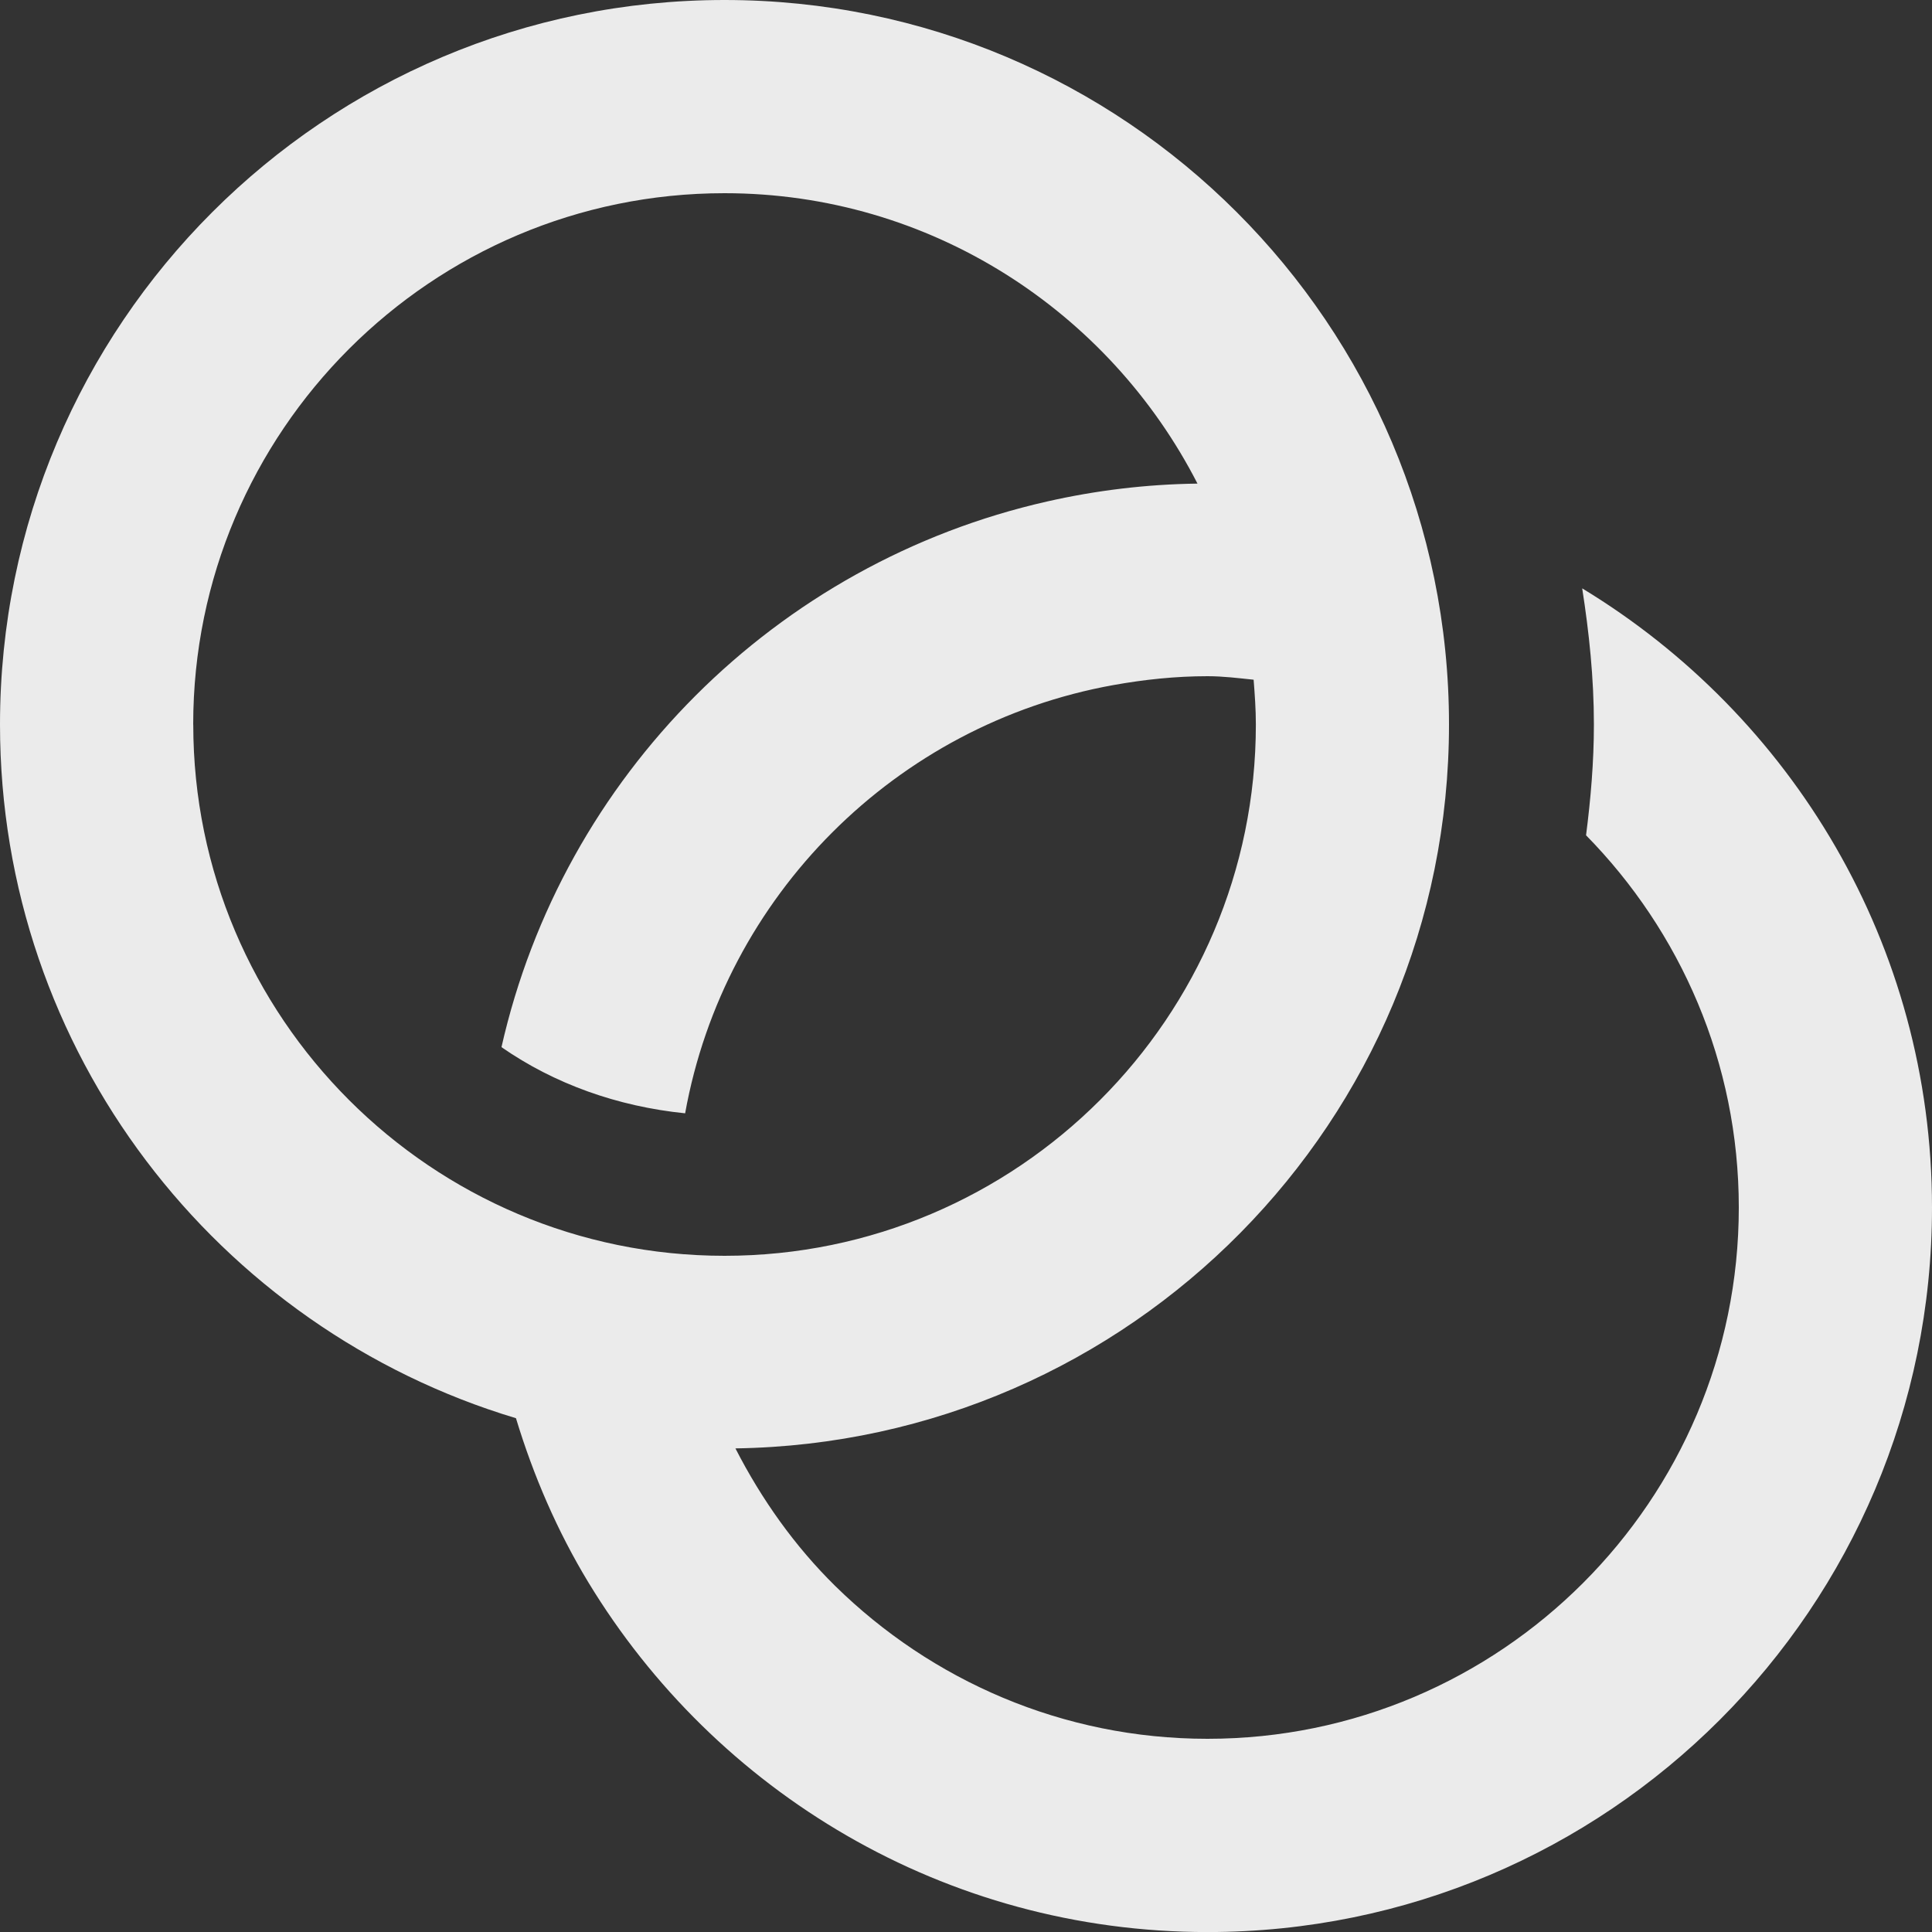 <!-- Generated by IcoMoon.io -->
<svg version="1.1" xmlns="http://www.w3.org/2000/svg" width="32" height="32" viewBox="0 0 32 32">
<rect x="0" y="0" width="32" height="32" fill="#333333" stroke="none"/>
<title>as-rings-</title>
<path fill="#ebebeb" d="M3.2 12c0-4.853 3.947-8.8 8.8-8.8 3.414 0 6.374 1.96 7.834 4.81-0.854 0.011-1.688 0.114-2.49 0.296-4.493 1.016-8.022 4.546-9.038 9.038 0.878 0.61 1.922 0.982 3.042 1.096 0.648-3.602 3.491-6.445 7.093-7.093 0.507-0.091 1.027-0.147 1.56-0.147 0.259 0 0.51 0.032 0.763 0.058 0.019 0.245 0.037 0.491 0.037 0.742 0 4.853-3.947 8.8-8.8 8.8s-8.8-3.947-8.8-8.8zM26.206 9.744c0.115 0.736 0.194 1.486 0.194 2.256 0 0.624-0.053 1.234-0.13 1.835 1.562 1.59 2.53 3.765 2.53 6.165 0 4.853-3.947 8.8-8.8 8.8-2.4 0-4.574-0.968-6.165-2.53-0.67-0.659-1.221-1.435-1.654-2.28 6.544-0.098 11.819-5.424 11.819-11.99 0-6.627-5.373-12-12-12s-12 5.373-12 12c0 5.426 3.603 10.006 8.546 11.49 0.291 0.96 0.688 1.875 1.198 2.717 2.104 3.469 5.902 5.794 10.256 5.794 6.627 0 12-5.373 12-12 0-4.354-2.325-8.152-5.794-10.256z"></path>
</svg>
